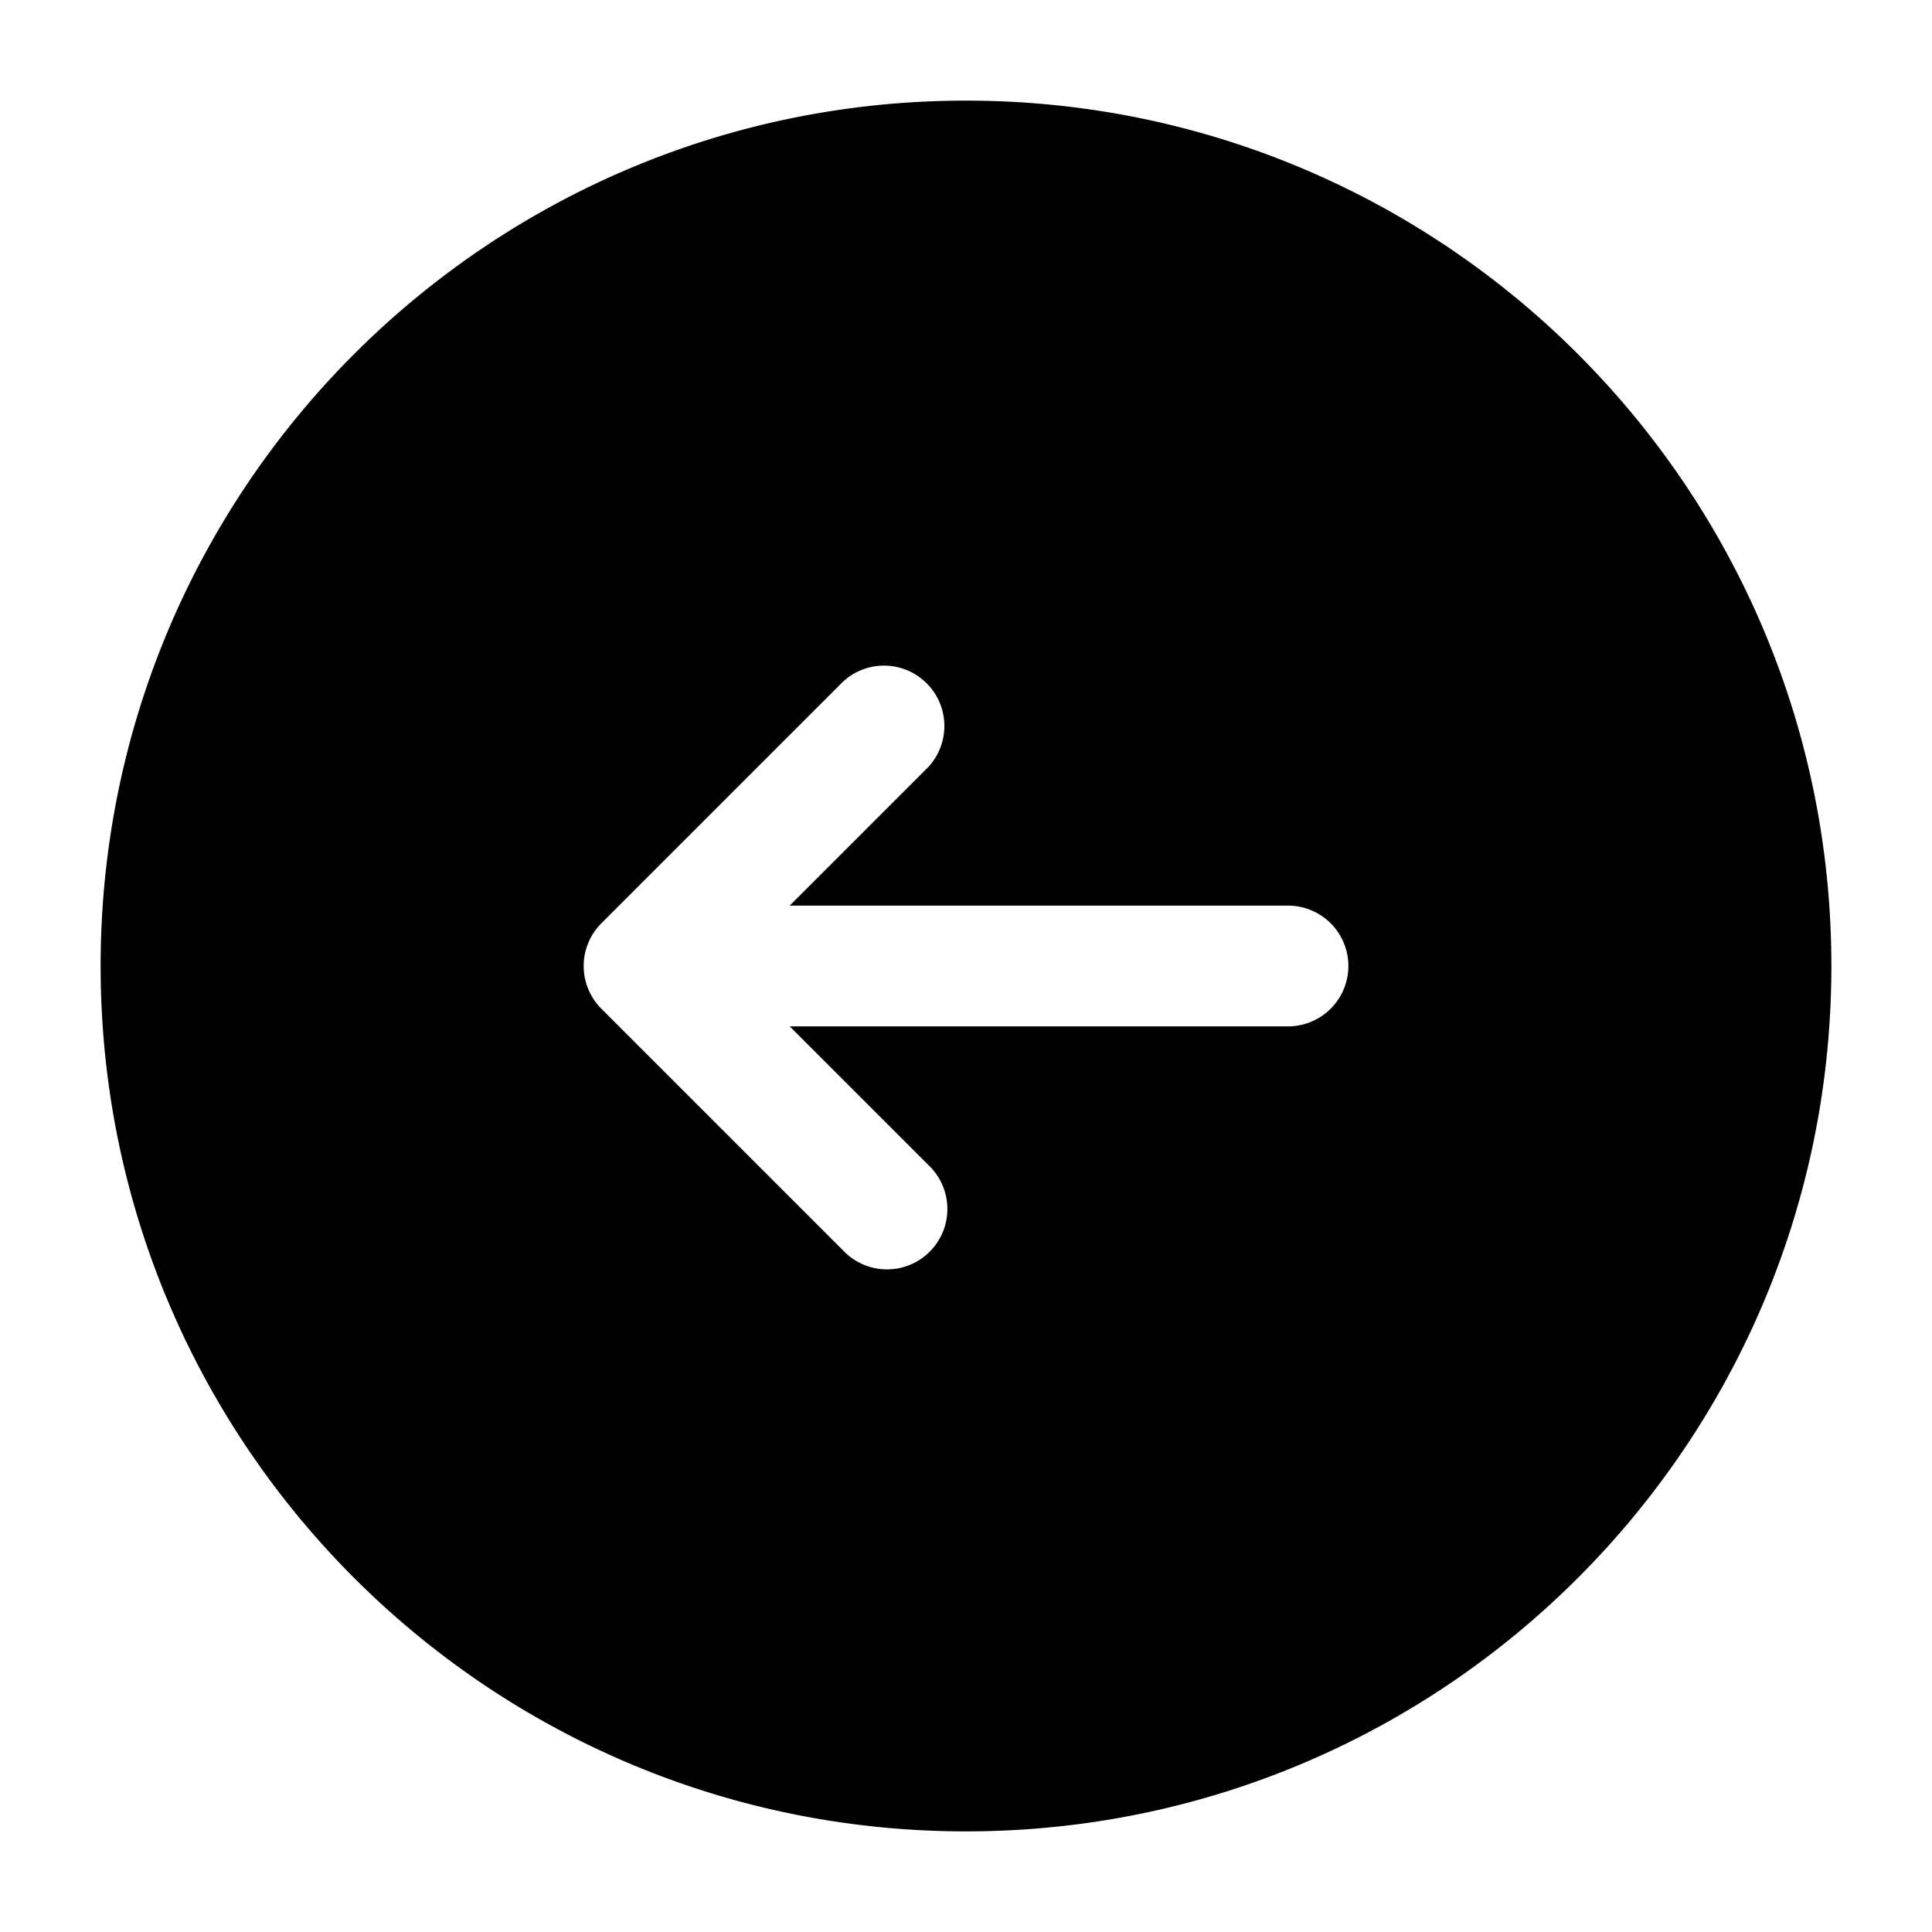 <svg xmlns="http://www.w3.org/2000/svg" width="24" height="24" fill="currentColor" viewBox="0 0 24 24">
  <path fill-rule="evenodd" d="M1.25 12C1.25 6.063 6.063 1.25 12 1.25S22.75 6.063 22.75 12 17.937 22.75 12 22.75 1.25 17.937 1.25 12zm10.28-2.47a.75.75 0 00-1.06-1.06l-3 3a.75.75 0 000 1.06l3 3a.75.75 0 101.06-1.06l-1.72-1.72H16a.75.75 0 000-1.5H9.81l1.72-1.72z"/>
</svg>
